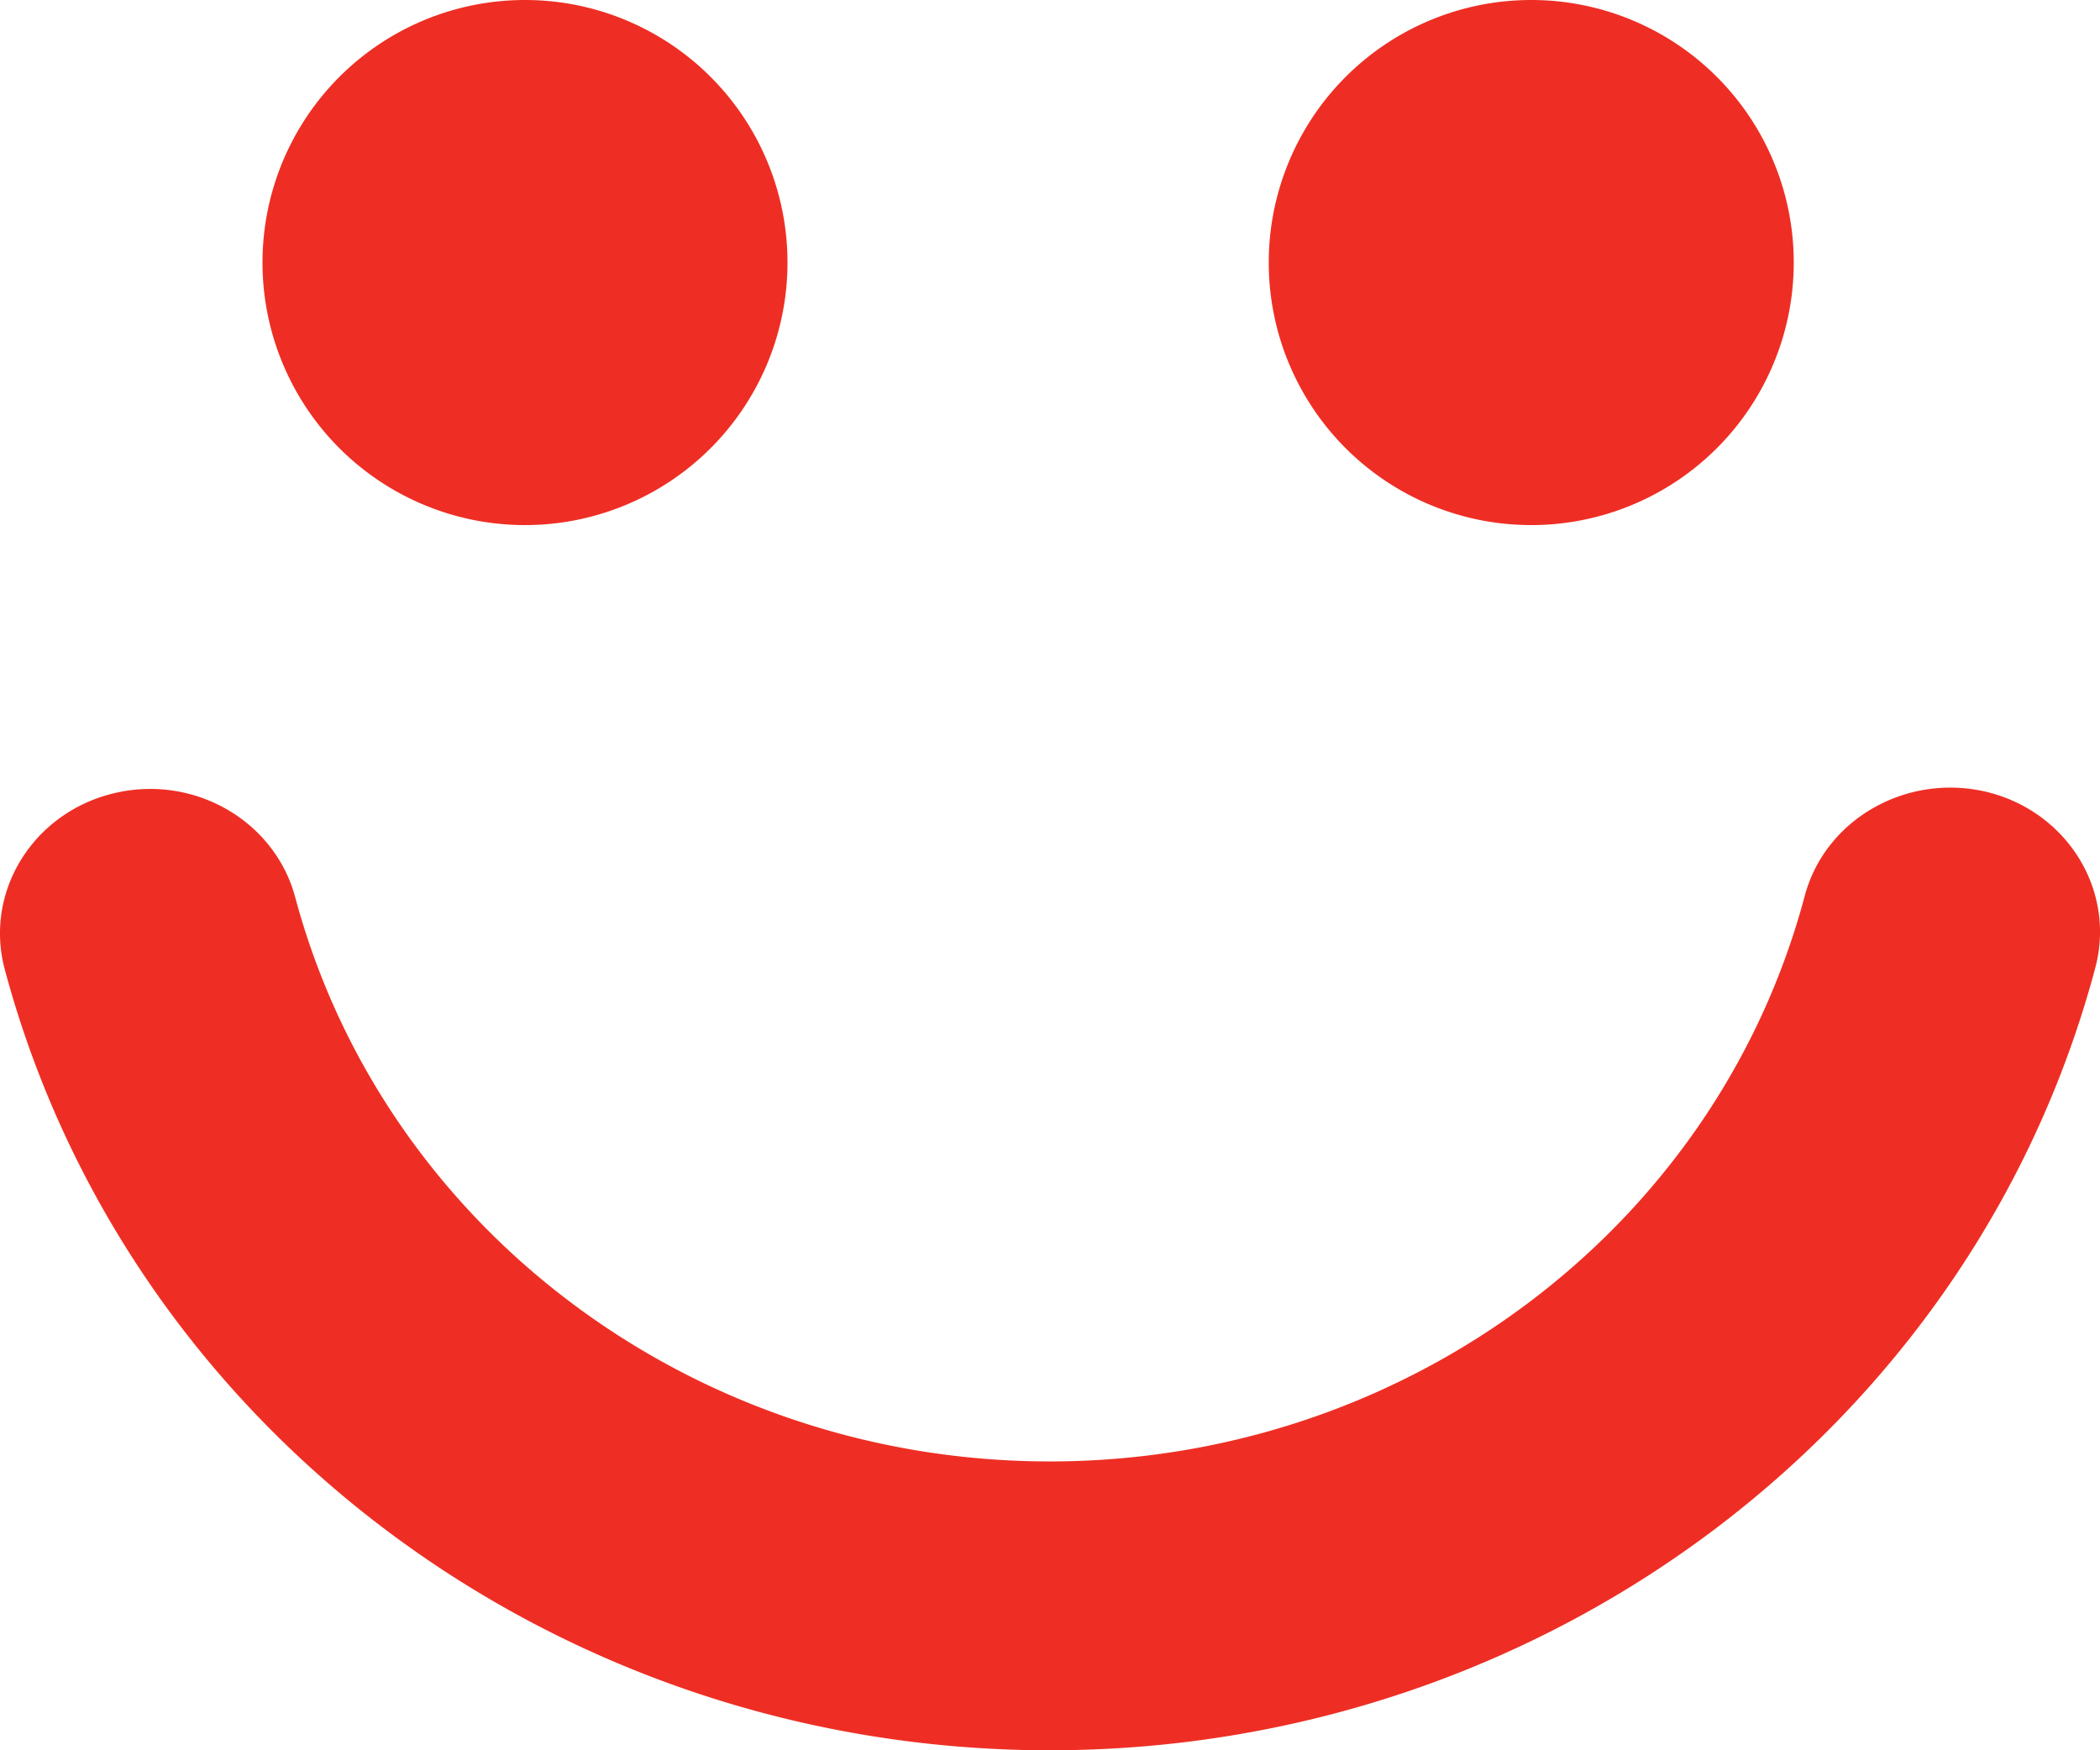 <svg xmlns="http://www.w3.org/2000/svg" width="48" height="40" viewBox="0 0 48 40">
    <path fill="#EE2E24" fill-rule="evenodd" d="M12 12a6 6 0 1 1 0-12 6 6 0 0 1 0 12zm23 0a6 6 0 1 1 0-12 6 6 0 0 1 0 12zM23.995 40C12.752 40 2.93 32.665.11 22.159c-.475-1.765.629-3.565 2.46-4.022 1.837-.46 3.705.605 4.178 2.37 2.039 7.59 9.131 12.892 17.247 12.892 8.133 0 15.227-5.313 17.255-12.921.47-1.765 2.34-2.821 4.173-2.377 1.833.454 2.94 2.251 2.469 4.018C45.085 32.647 35.259 40 23.995 40z"/>
</svg>

